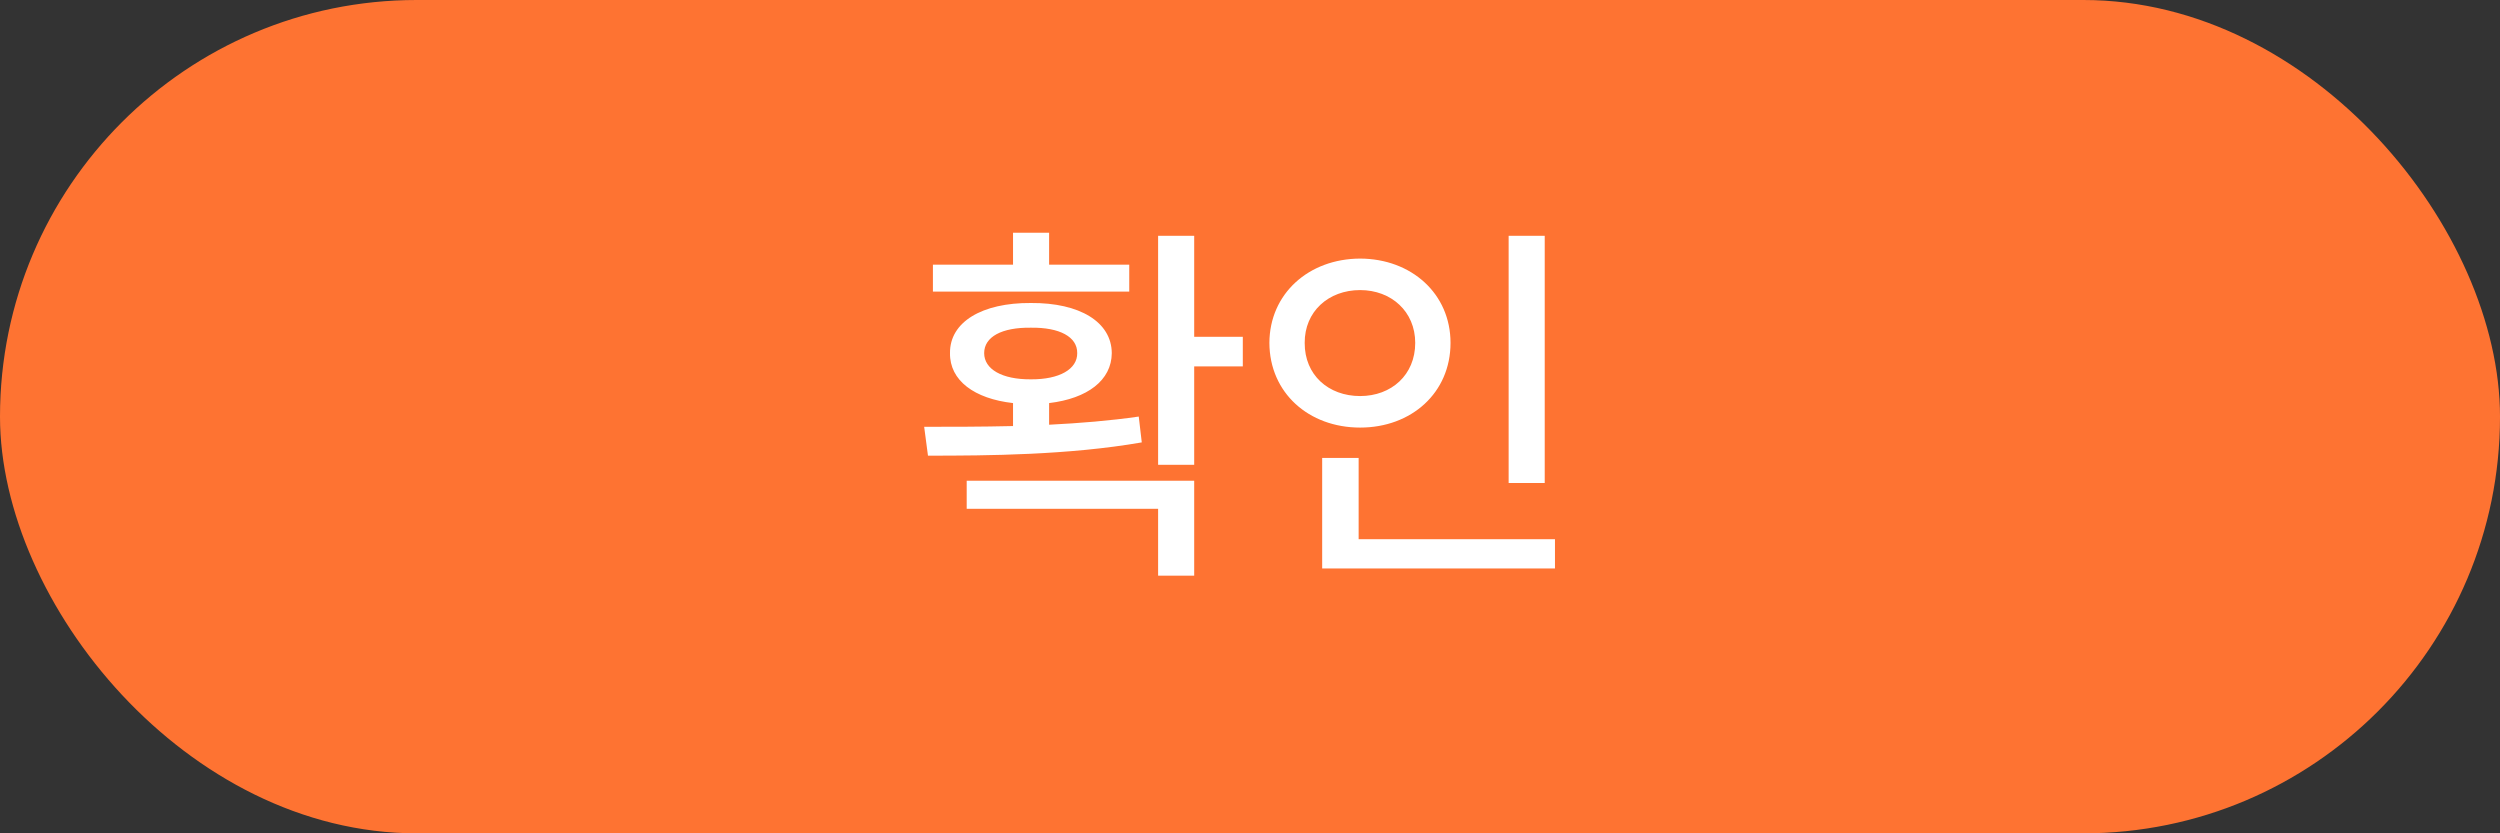 <svg width="90" height="30" viewBox="0 0 90 30" fill="none" xmlns="http://www.w3.org/2000/svg">
<rect x="0" y="0" width="90" height="30" fill="#333333" stroke="none"/>
<rect width="90" height="30" rx="15" fill="#FE7332"/>
<path d="M42.991 8.488V12.125H44.741V13.191H42.991V16.732H41.692V8.488H42.991ZM33.27 15.365C34.22 15.365 35.321 15.365 36.469 15.338V14.511C35.075 14.354 34.186 13.697 34.2 12.713C34.186 11.592 35.355 10.895 37.112 10.908C38.869 10.895 40.017 11.592 40.024 12.713C40.017 13.69 39.149 14.347 37.768 14.511V15.29C38.862 15.235 39.969 15.146 40.995 14.996L41.104 15.926C38.472 16.384 35.567 16.404 33.407 16.404L33.27 15.365ZM33.585 10.498V9.527H36.469V8.379H37.768V9.527H40.653V10.498H33.585ZM34.801 18.318V17.307H42.991V20.725H41.692V18.318H34.801ZM35.43 12.713C35.43 13.287 36.066 13.663 37.112 13.656C38.144 13.663 38.787 13.287 38.78 12.713C38.787 12.125 38.144 11.783 37.112 11.797C36.066 11.783 35.43 12.125 35.43 12.713ZM55.61 8.488V17.389H54.311V8.488H55.61ZM45.698 12.344C45.705 10.573 47.113 9.315 48.965 9.309C50.811 9.315 52.219 10.573 52.219 12.344C52.219 14.142 50.811 15.393 48.965 15.393C47.113 15.393 45.705 14.142 45.698 12.344ZM46.969 12.344C46.963 13.499 47.824 14.258 48.965 14.258C50.087 14.258 50.948 13.499 50.948 12.344C50.948 11.216 50.087 10.443 48.965 10.443C47.824 10.443 46.963 11.216 46.969 12.344ZM47.598 20.465V16.486H48.911V19.412H55.979V20.465H47.598Z" fill="white"/>
</svg>
